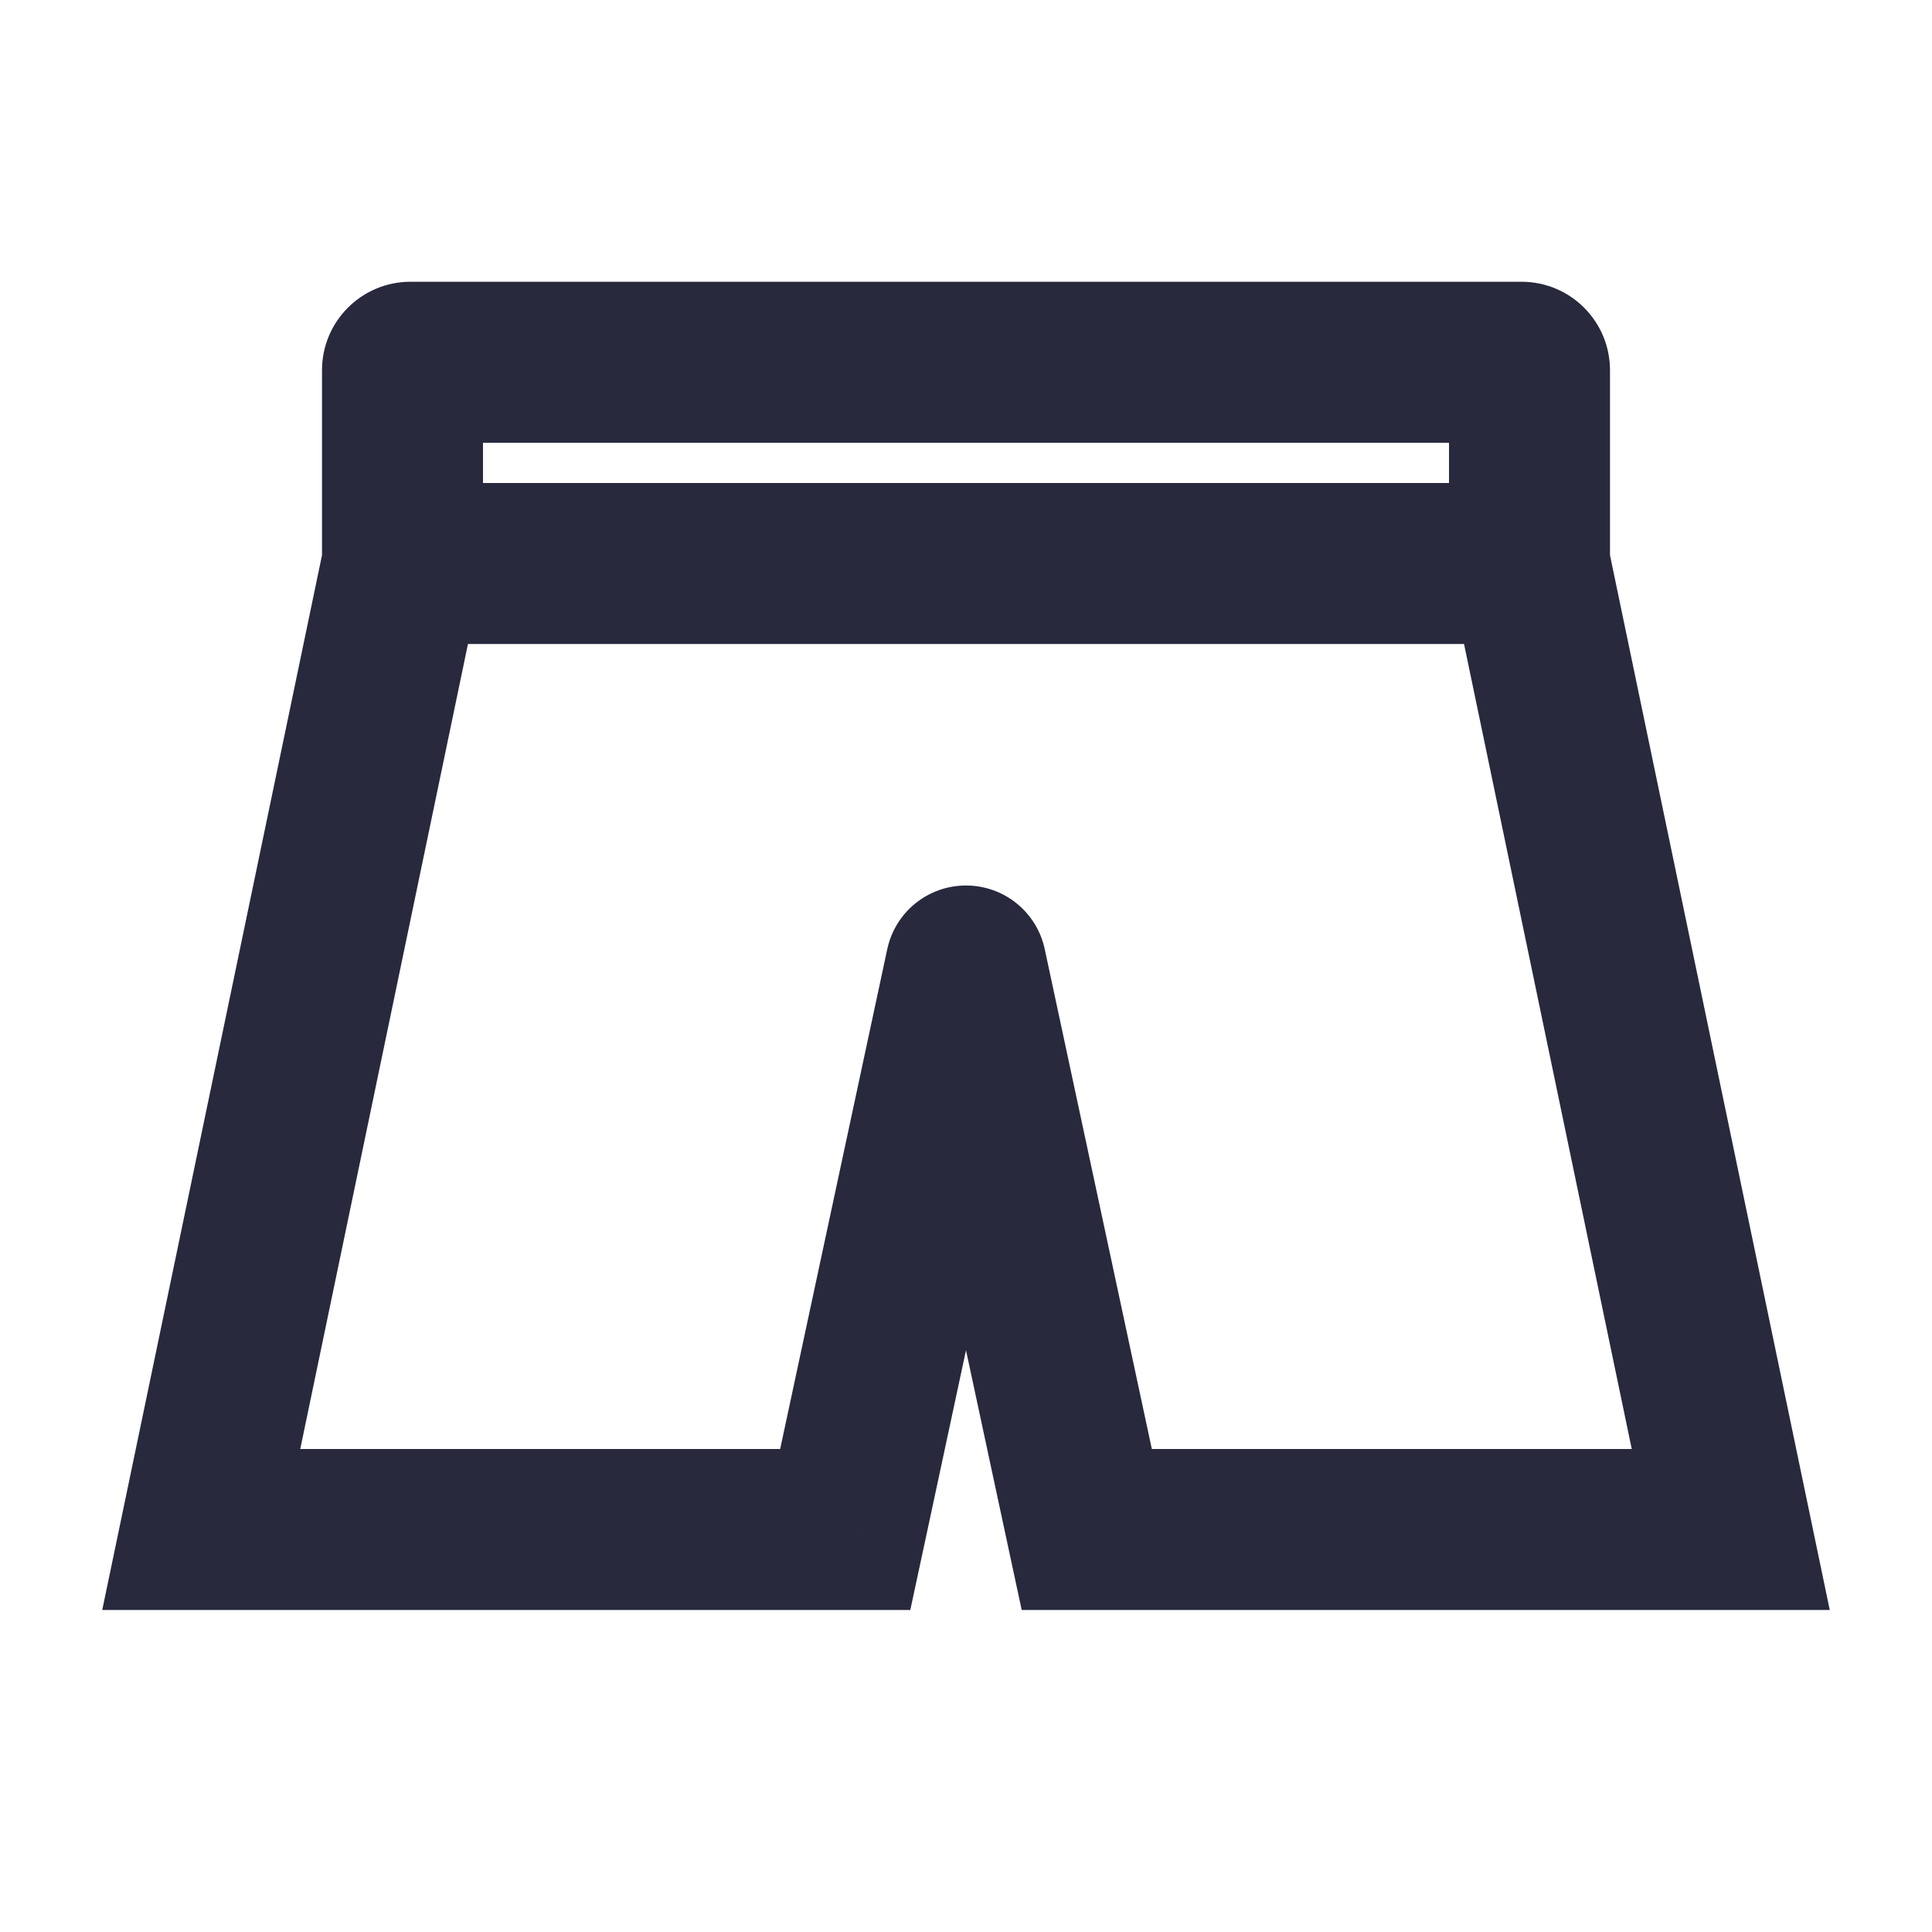 <svg width="24" height="24" viewBox="0 0 24 24" fill="none" xmlns="http://www.w3.org/2000/svg">
<path d="M12 12L12.978 11.79C12.879 11.329 12.472 11 12 11C11.528 11 11.121 11.329 11.022 11.79L12 12ZM10.5 19V20H11.308L11.478 19.209L10.5 19ZM2.5 19L1.521 18.796L1.27 20H2.5V19ZM13.5 19L12.522 19.209L12.692 20H13.5V19ZM21.5 19V20H22.73L22.479 18.796L21.5 19ZM11.022 11.79L9.522 18.791L11.478 19.209L12.978 12.21L11.022 11.79ZM10.5 18H2.5V20H10.5V18ZM3.479 19.204L5.979 7.204L4.021 6.796L1.521 18.796L3.479 19.204ZM6 7V4.6H4V7H6ZM11.022 12.21L12.522 19.209L14.478 18.791L12.978 11.79L11.022 12.21ZM13.5 20H21.5V18H13.5V20ZM22.479 18.796L19.979 6.796L18.021 7.204L20.521 19.204L22.479 18.796ZM20 7V4.6H18V7H20ZM5.1 5.5H18.9V3.5H5.1V5.5ZM5 8H19V6H5V8ZM20 4.6C20 3.992 19.508 3.5 18.9 3.5V5.5C18.403 5.5 18 5.097 18 4.6H20ZM6 4.6C6 5.097 5.597 5.5 5.1 5.5V3.5C4.492 3.5 4 3.992 4 4.6H6Z" fill="#28293D"/>
</svg>
